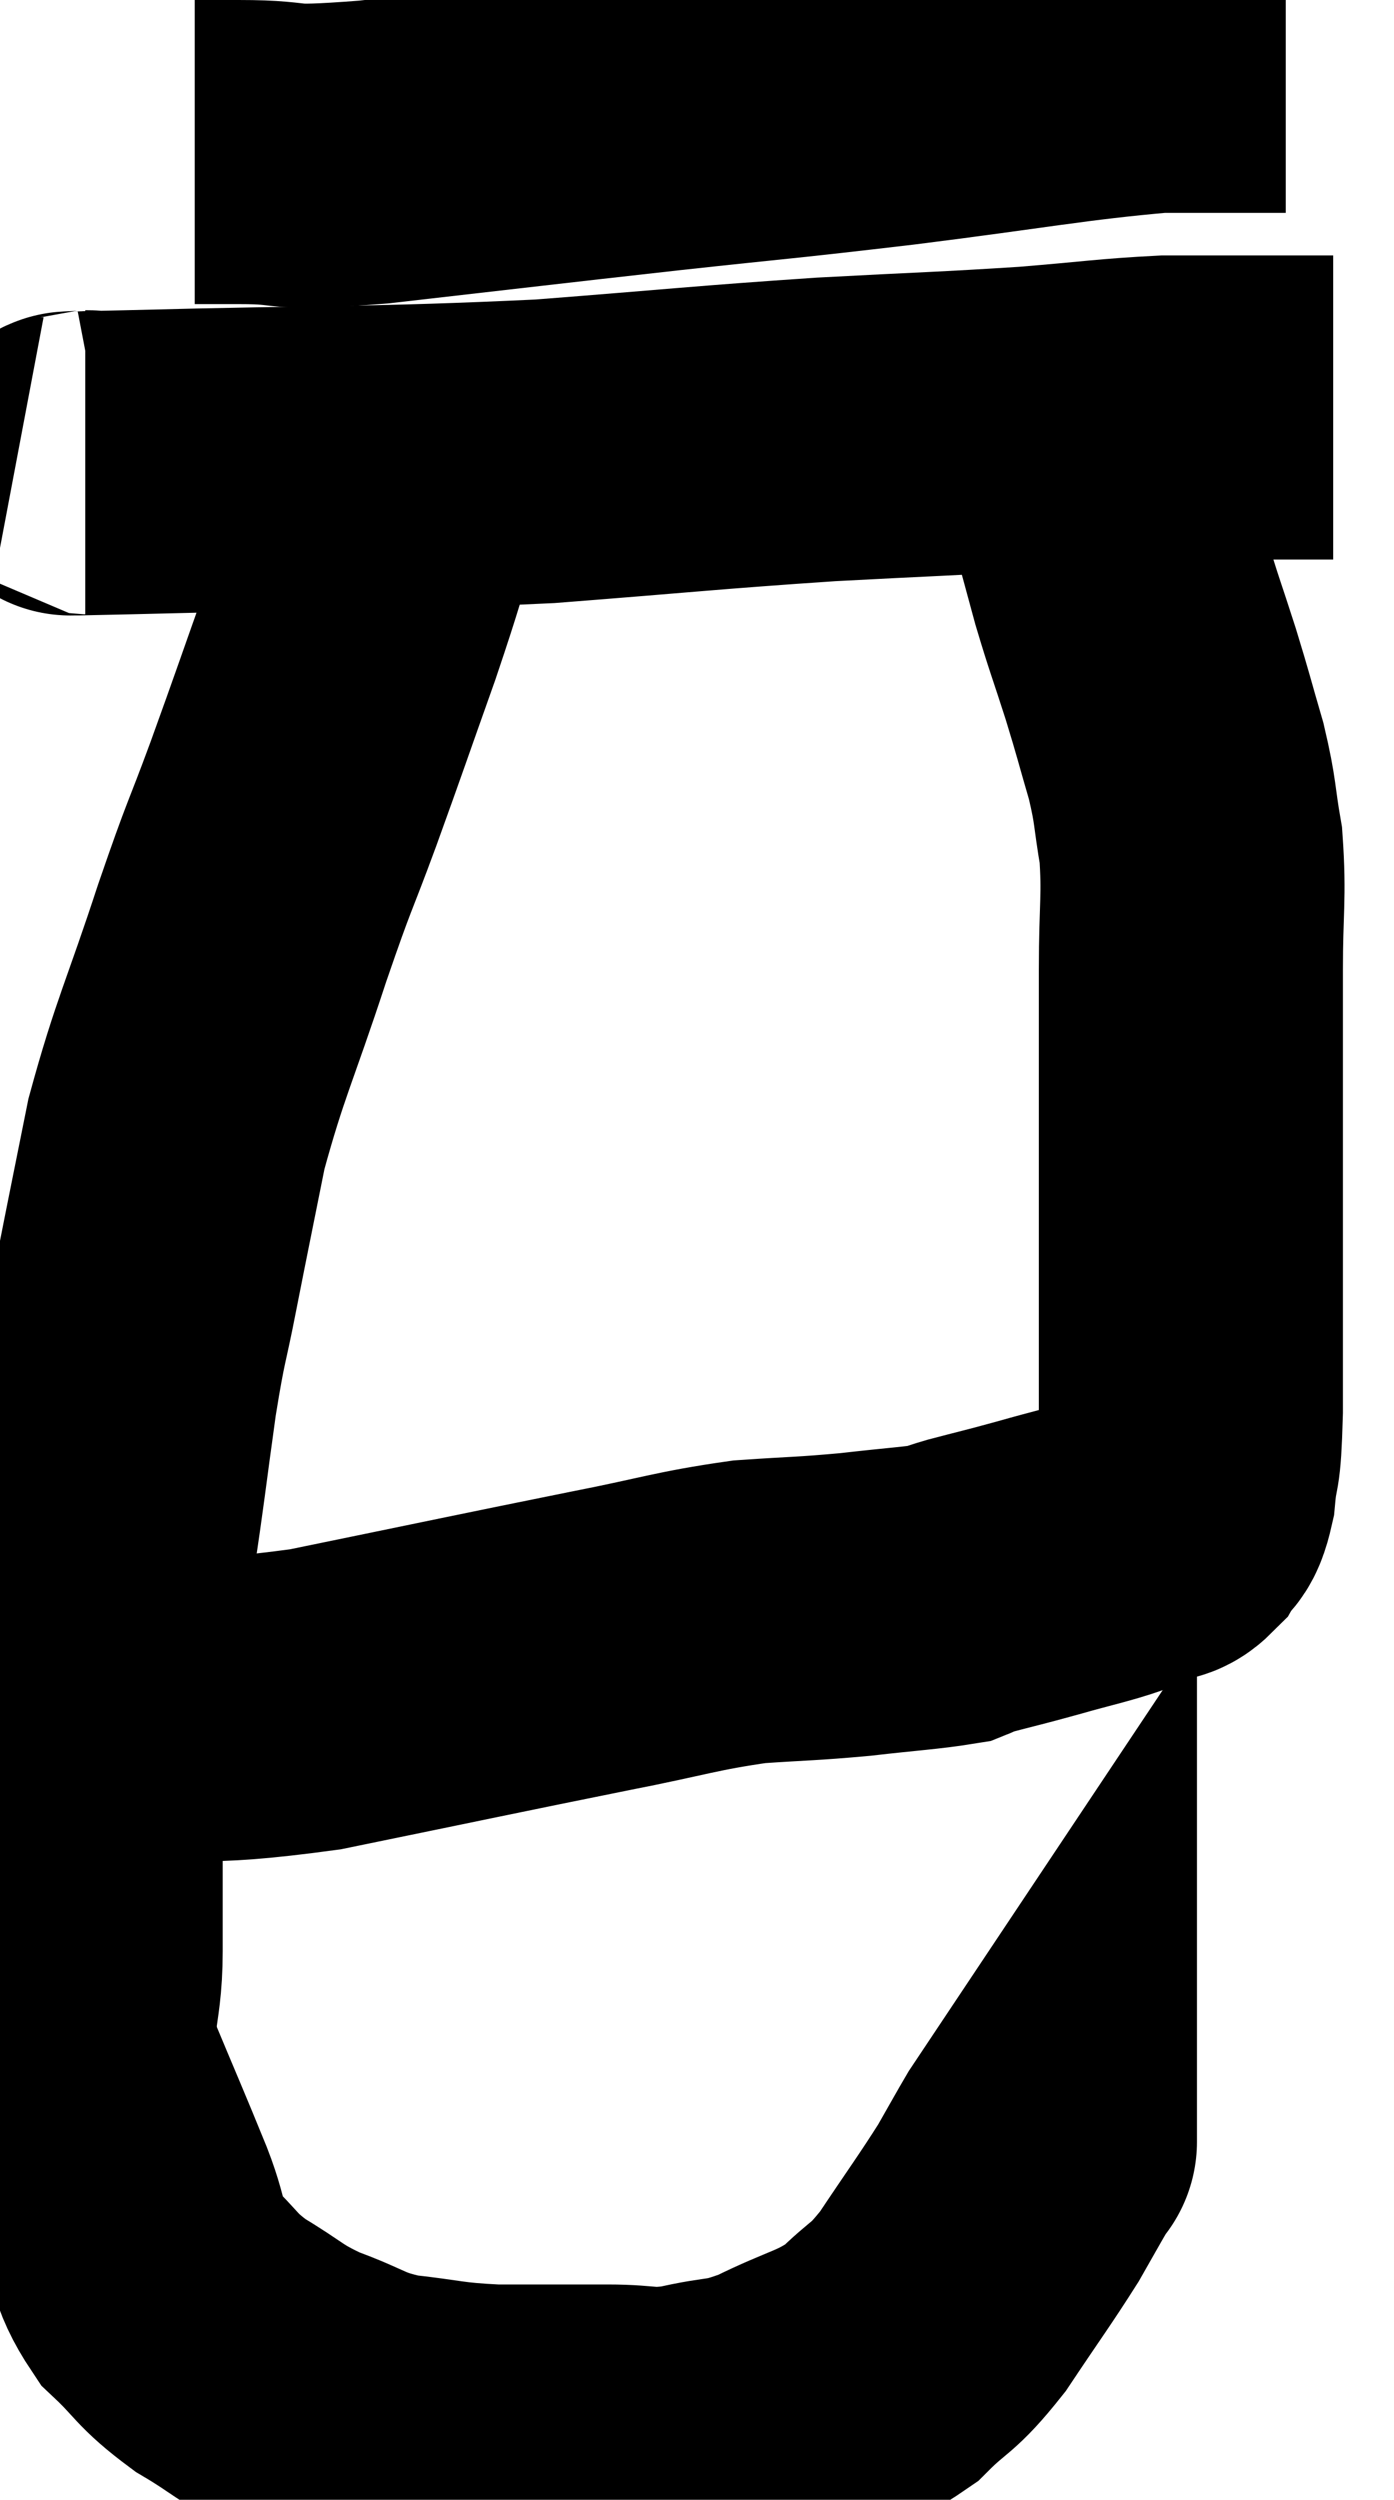 <svg xmlns="http://www.w3.org/2000/svg" viewBox="8.918 3.86 22.922 41.1" width="22.922" height="41.1"><path d="M 12.12 6.36 C 12.48 6.36, 12.105 6.36, 12.84 6.36 C 13.95 6.36, 13.32 6.495, 15.06 6.36 C 17.43 6.09, 17.655 6.06, 19.8 5.82 C 21.72 5.61, 21.6 5.64, 23.64 5.4 C 25.8 5.13, 26.43 4.995, 27.96 4.86 C 28.86 4.86, 29.235 4.86, 29.76 4.86 C 29.91 4.86, 29.985 4.86, 30.06 4.86 L 30.06 4.86" fill="none" stroke="black" stroke-width="5"></path><path d="M 10.32 11.46 C 10.68 11.46, 9.15 11.505, 11.04 11.46 C 14.46 11.37, 15.015 11.415, 17.88 11.28 C 20.19 11.1, 20.505 11.055, 22.5 10.92 C 24.18 10.83, 24.465 10.83, 25.86 10.74 C 26.97 10.65, 27.195 10.605, 28.08 10.56 C 28.74 10.56, 28.815 10.56, 29.4 10.56 C 29.91 10.56, 30.06 10.56, 30.42 10.56 L 30.84 10.56" fill="none" stroke="black" stroke-width="5"></path><path d="M 15.42 11.94 C 15.06 13.08, 15.12 12.975, 14.7 14.22 C 14.22 15.57, 14.19 15.675, 13.74 16.92 C 13.32 18.06, 13.38 17.805, 12.9 19.2 C 12.36 20.85, 12.21 21.075, 11.82 22.5 C 11.58 23.7, 11.55 23.835, 11.34 24.9 C 11.16 25.83, 11.16 25.65, 10.98 26.76 C 10.8 28.05, 10.785 28.26, 10.62 29.34 C 10.47 30.21, 10.455 30, 10.32 31.08 C 10.2 32.37, 10.14 32.445, 10.08 33.66 C 10.08 34.8, 10.08 34.875, 10.08 35.94 C 10.08 36.93, 9.855 36.885, 10.08 37.92 C 10.53 39, 10.62 39.195, 10.98 40.08 C 11.25 40.77, 11.13 40.875, 11.52 41.46 C 12.03 41.94, 11.955 41.985, 12.54 42.42 C 13.2 42.81, 13.155 42.87, 13.86 43.2 C 14.61 43.47, 14.565 43.56, 15.36 43.74 C 16.2 43.83, 16.155 43.875, 17.04 43.92 C 17.97 43.92, 18.105 43.92, 18.9 43.92 C 19.56 43.92, 19.515 44.01, 20.22 43.92 C 20.97 43.74, 20.925 43.86, 21.72 43.56 C 22.56 43.14, 22.725 43.185, 23.4 42.72 C 23.91 42.21, 23.895 42.36, 24.42 41.7 C 24.96 40.89, 25.11 40.695, 25.5 40.08 C 25.74 39.66, 25.83 39.495, 25.98 39.24 C 26.04 39.15, 26.07 39.105, 26.1 39.06 C 26.1 39.06, 26.1 39.09, 26.1 39.06 L 26.1 38.94" fill="none" stroke="black" stroke-width="5"></path><path d="M 10.2 31.68 C 10.29 31.83, 9.405 31.95, 10.38 31.98 C 12.24 31.89, 12 32.085, 14.1 31.8 C 16.44 31.32, 16.995 31.2, 18.78 30.84 C 20.01 30.6, 20.19 30.51, 21.24 30.36 C 22.11 30.3, 22.155 30.315, 22.98 30.24 C 23.76 30.15, 24.075 30.135, 24.54 30.06 C 24.69 30, 24.48 30.045, 24.84 29.94 C 25.41 29.79, 25.38 29.805, 25.98 29.64 C 26.61 29.46, 26.805 29.43, 27.24 29.28 C 27.48 29.16, 27.51 29.13, 27.72 29.04 C 27.9 28.98, 27.915 29.085, 28.08 28.92 C 28.23 28.65, 28.275 28.845, 28.38 28.38 C 28.44 27.72, 28.47 28.14, 28.5 27.06 C 28.5 25.56, 28.5 25.875, 28.5 24.06 C 28.5 21.93, 28.5 21.375, 28.5 19.8 C 28.5 18.78, 28.56 18.615, 28.5 17.76 C 28.38 17.07, 28.425 17.085, 28.26 16.38 C 28.05 15.66, 28.065 15.675, 27.84 14.94 C 27.6 14.19, 27.57 14.145, 27.36 13.44 C 27.18 12.78, 27.105 12.495, 27 12.12 C 26.97 12.03, 26.955 11.985, 26.94 11.94 C 26.94 11.94, 26.94 11.94, 26.94 11.94 C 26.94 11.94, 26.94 12.09, 26.94 11.94 C 26.94 11.64, 26.985 11.73, 26.94 11.34 C 26.85 10.86, 26.805 10.65, 26.76 10.38 C 26.76 10.32, 26.76 10.29, 26.76 10.26 L 26.76 10.26" fill="none" stroke="black" stroke-width="5"></path></svg>